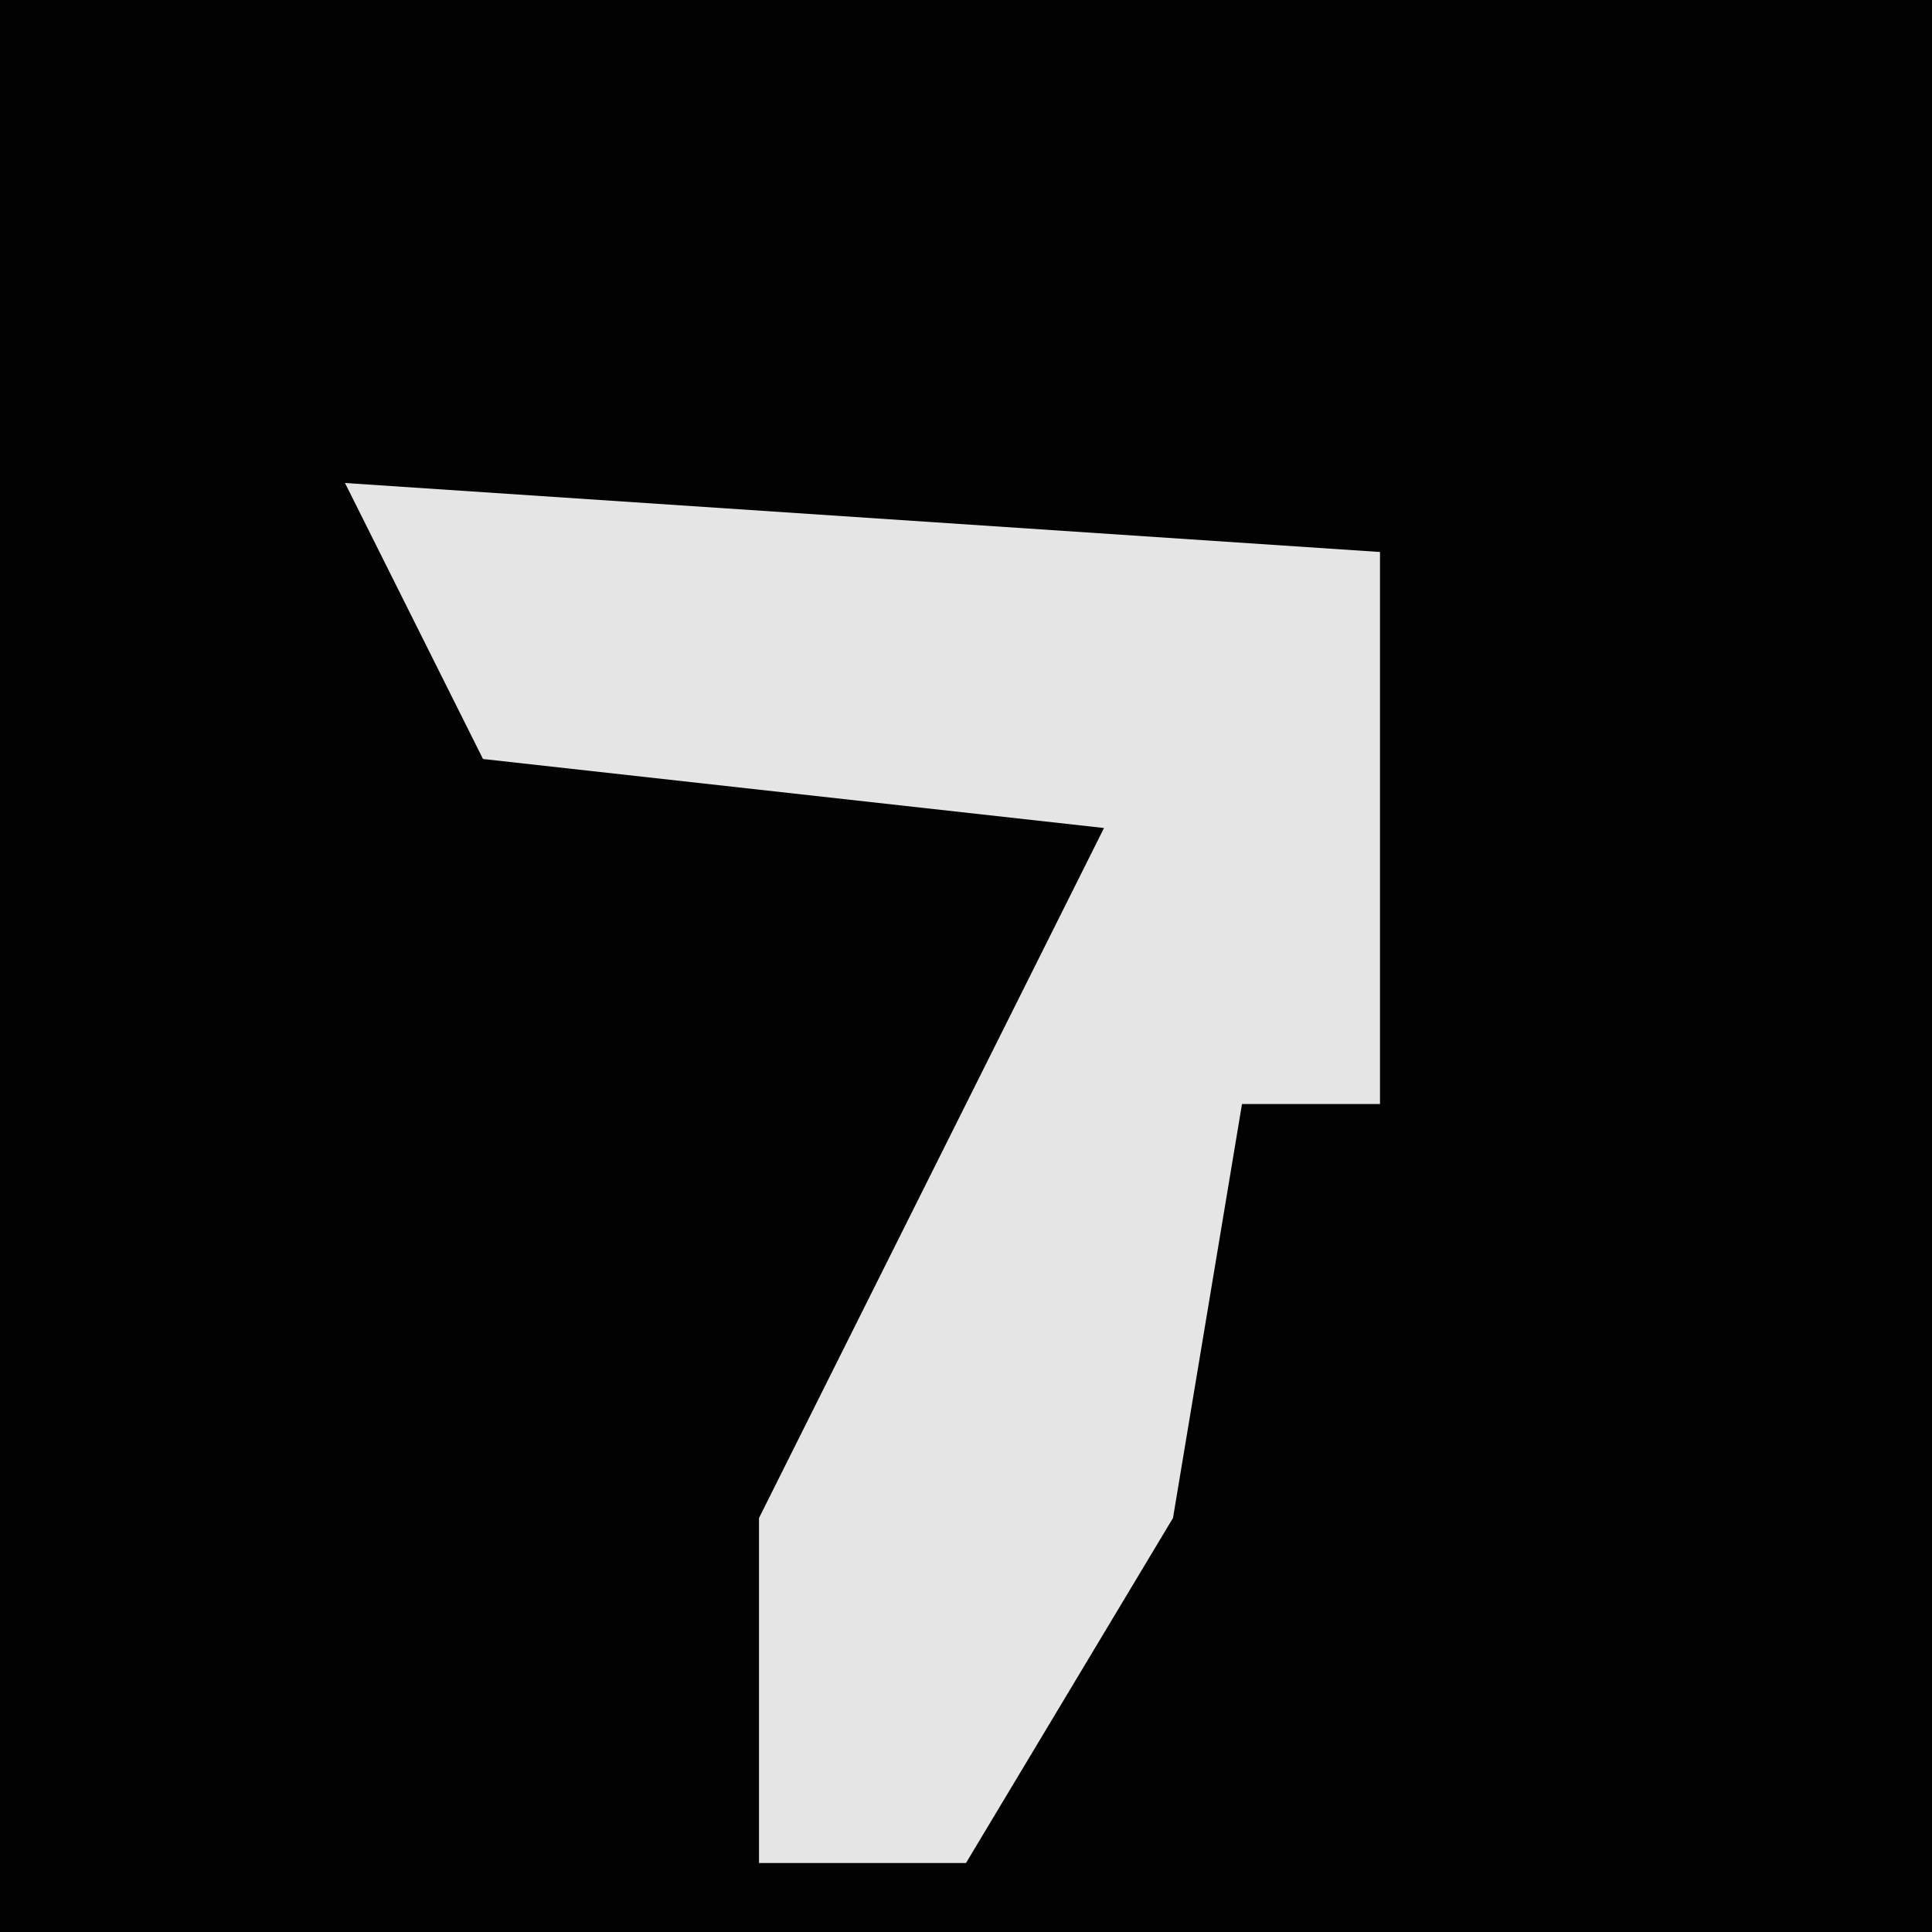 <?xml version="1.0" encoding="UTF-8"?>
<svg version="1.1" xmlns="http://www.w3.org/2000/svg" width="28" height="28">
<path d="M0,0 L28,0 L28,28 L0,28 Z " fill="#020202" transform="translate(0,0)"/>
<path d="M0,0 L15,1 L15,9 L13,9 L12,15 L9,20 L6,20 L6,15 L11,5 L2,4 Z " fill="#E5E5E5" transform="translate(5,7)"/>
</svg>
